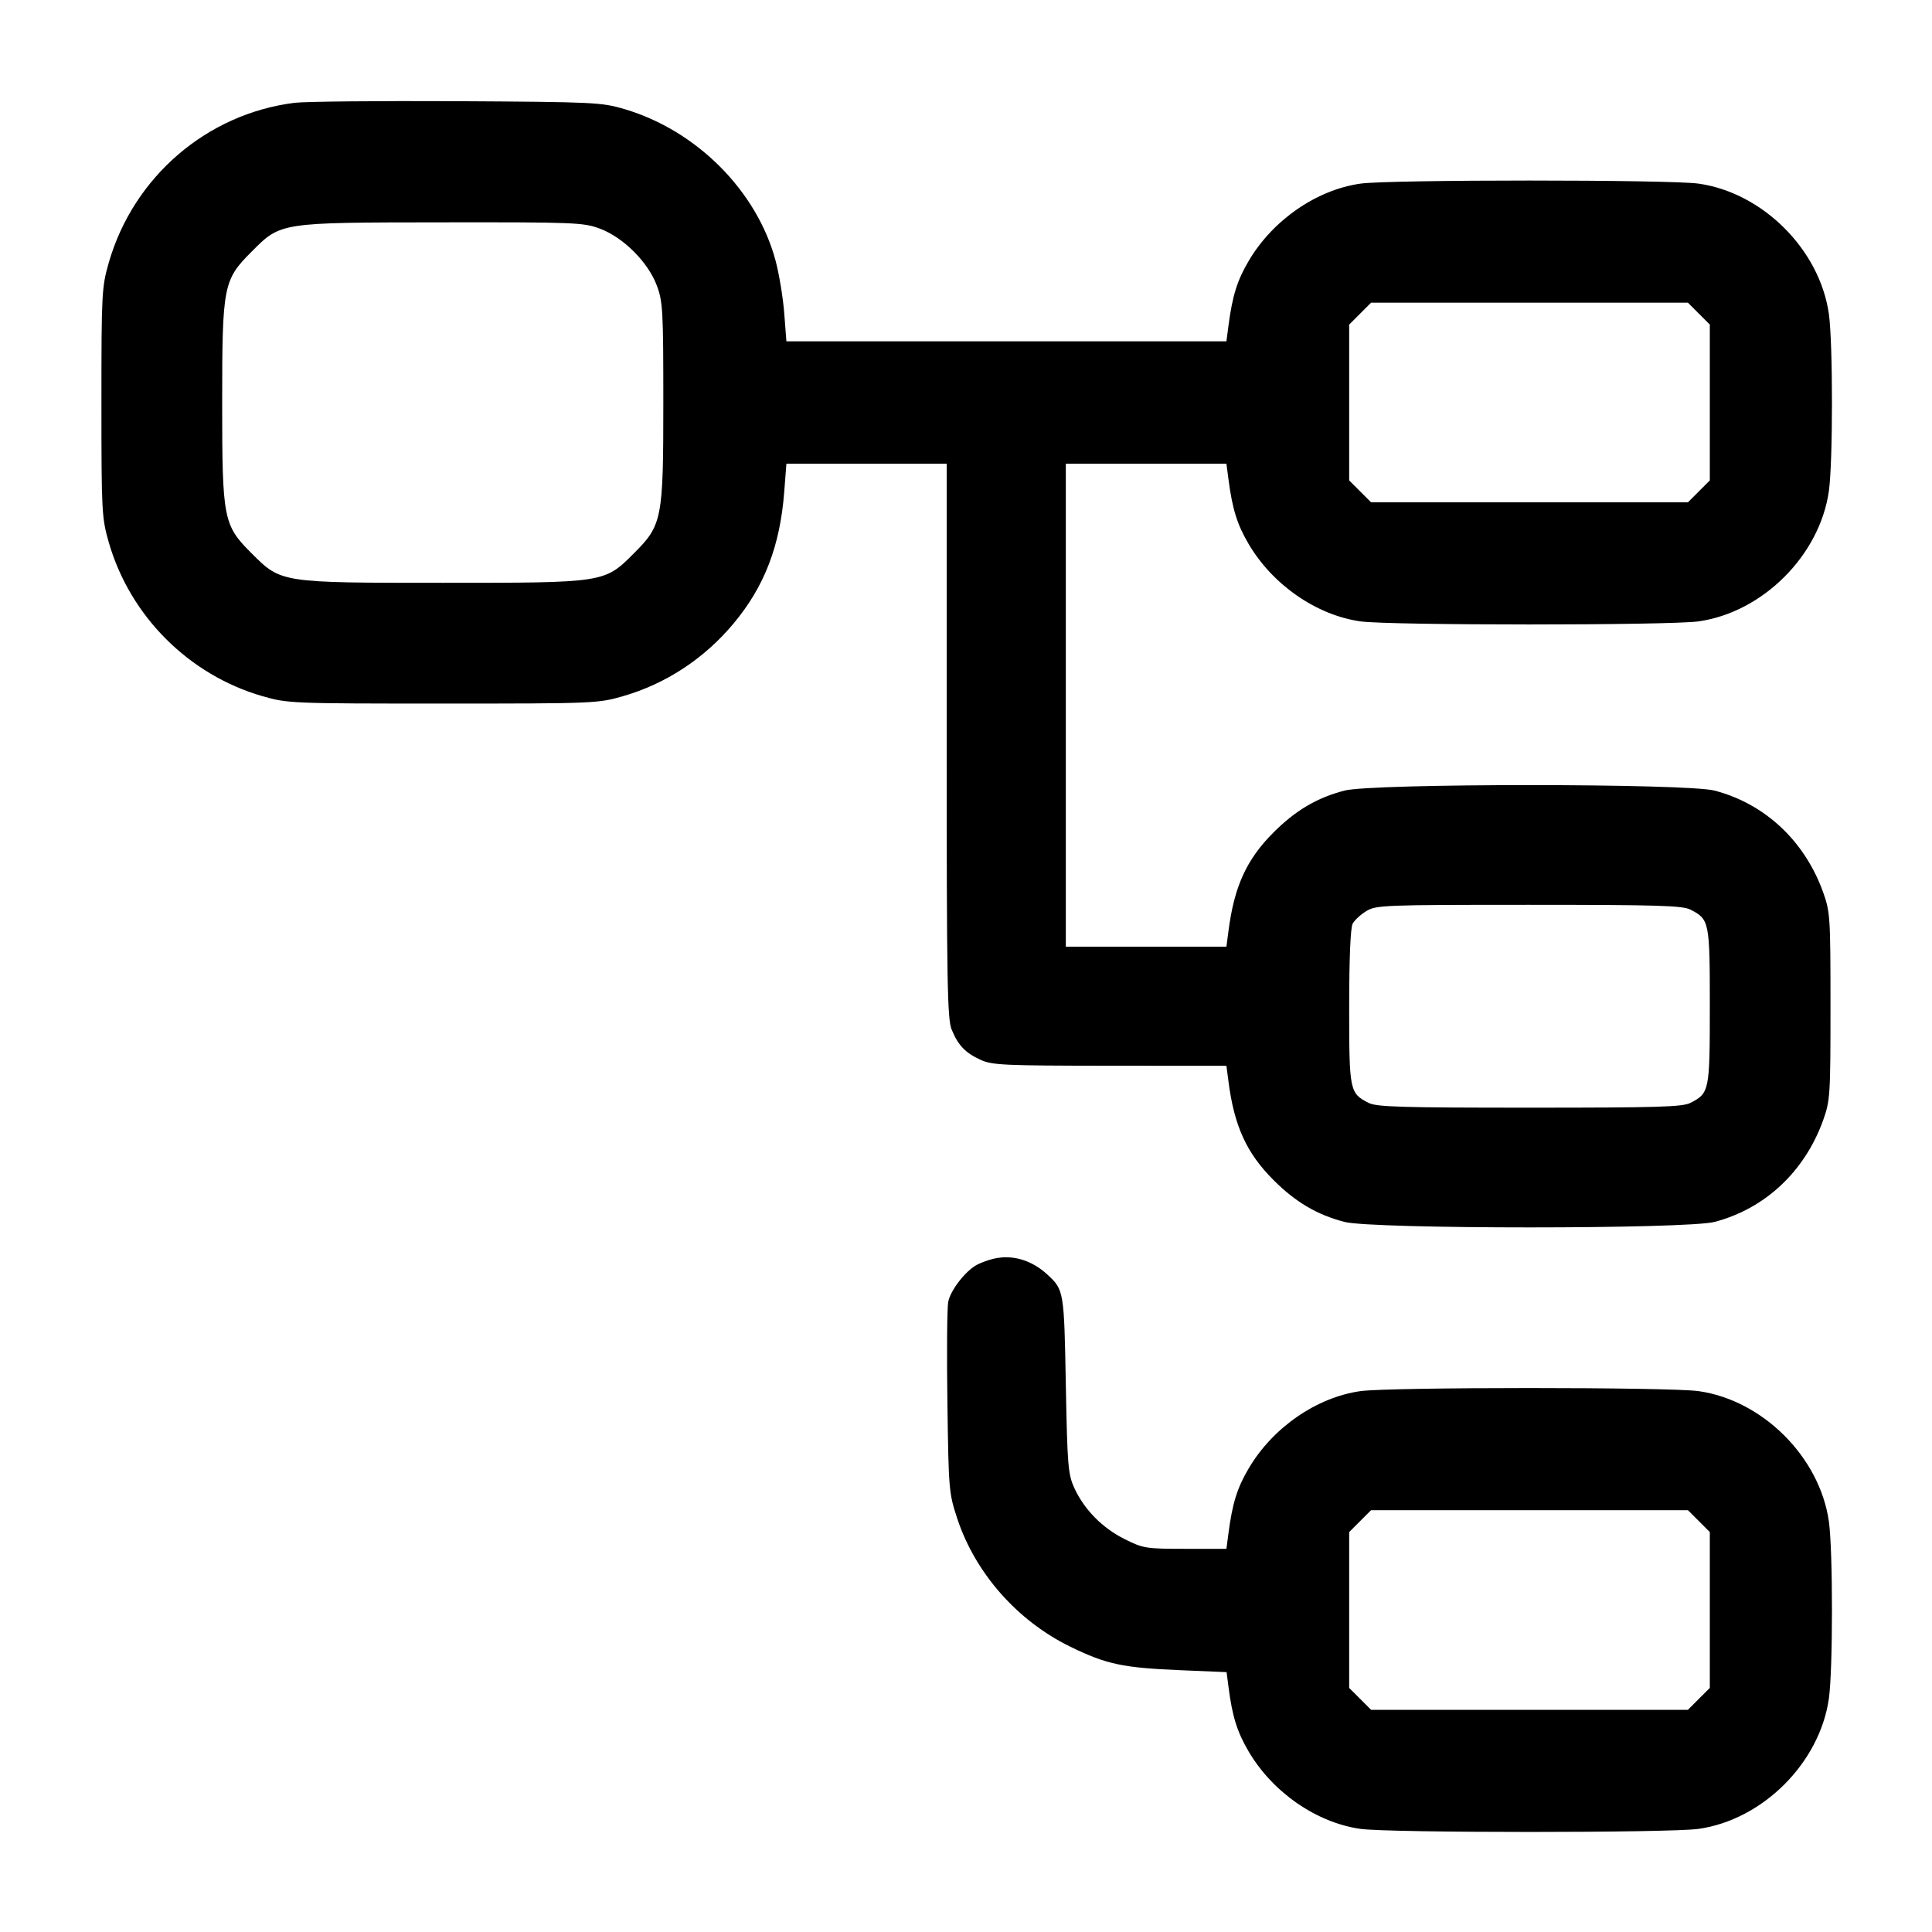 <svg width="24" height="24" viewBox="0 0 24 24" fill="none" xmlns="http://www.w3.org/2000/svg"><path d="M3.660 1.277 C 2.571 1.413,1.660 2.195,1.352 3.260 C 1.264 3.568,1.260 3.635,1.260 5.000 C 1.260 6.365,1.264 6.432,1.352 6.740 C 1.616 7.654,2.346 8.384,3.260 8.648 C 3.574 8.738,3.613 8.740,5.500 8.740 C 7.387 8.740,7.426 8.738,7.740 8.648 C 8.273 8.494,8.749 8.181,9.112 7.746 C 9.496 7.287,9.690 6.782,9.742 6.110 L 9.769 5.760 10.765 5.760 L 11.760 5.760 11.760 9.201 C 11.760 12.208,11.768 12.661,11.822 12.790 C 11.904 12.988,11.990 13.077,12.180 13.165 C 12.326 13.232,12.469 13.238,13.788 13.239 L 15.235 13.240 15.260 13.430 C 15.331 13.987,15.485 14.325,15.821 14.660 C 16.094 14.933,16.360 15.090,16.701 15.179 C 17.051 15.270,20.949 15.270,21.299 15.179 C 21.925 15.015,22.417 14.555,22.647 13.918 C 22.735 13.671,22.739 13.612,22.739 12.500 C 22.739 11.388,22.735 11.329,22.647 11.082 C 22.417 10.445,21.925 9.985,21.299 9.821 C 20.949 9.730,17.051 9.730,16.701 9.821 C 16.360 9.910,16.094 10.067,15.821 10.340 C 15.485 10.675,15.331 11.013,15.260 11.570 L 15.235 11.760 14.238 11.760 L 13.240 11.760 13.240 8.760 L 13.240 5.760 14.238 5.760 L 15.235 5.760 15.260 5.950 C 15.309 6.325,15.368 6.516,15.513 6.761 C 15.812 7.267,16.355 7.642,16.900 7.719 C 17.264 7.770,20.736 7.770,21.100 7.719 C 21.898 7.606,22.606 6.898,22.719 6.100 C 22.770 5.738,22.770 4.262,22.719 3.900 C 22.606 3.102,21.898 2.394,21.100 2.281 C 20.736 2.230,17.264 2.230,16.900 2.281 C 16.355 2.358,15.812 2.733,15.513 3.239 C 15.368 3.484,15.309 3.675,15.260 4.050 L 15.235 4.240 12.502 4.240 L 9.769 4.240 9.742 3.890 C 9.727 3.698,9.679 3.405,9.635 3.240 C 9.404 2.374,8.656 1.622,7.760 1.356 C 7.472 1.271,7.389 1.267,5.680 1.257 C 4.701 1.252,3.792 1.261,3.660 1.277 M7.454 2.841 C 7.744 2.950,8.050 3.256,8.159 3.546 C 8.234 3.747,8.240 3.855,8.240 5.000 C 8.240 6.450,8.226 6.523,7.874 6.874 C 7.508 7.241,7.514 7.240,5.500 7.240 C 3.486 7.240,3.492 7.241,3.126 6.874 C 2.774 6.523,2.760 6.450,2.760 5.000 C 2.760 3.550,2.774 3.477,3.126 3.126 C 3.490 2.761,3.469 2.764,5.488 2.762 C 7.150 2.760,7.248 2.764,7.454 2.841 M21.104 3.896 L 21.240 4.032 21.240 5.000 L 21.240 5.968 21.104 6.104 L 20.968 6.240 19.000 6.240 L 17.032 6.240 16.896 6.104 L 16.760 5.968 16.760 5.000 L 16.760 4.032 16.896 3.896 L 17.032 3.760 19.000 3.760 L 20.968 3.760 21.104 3.896 M21.000 11.300 C 21.235 11.421,21.240 11.448,21.240 12.500 C 21.240 13.552,21.235 13.579,21.000 13.700 C 20.902 13.751,20.593 13.760,19.000 13.760 C 17.407 13.760,17.098 13.751,17.000 13.700 C 16.765 13.579,16.760 13.552,16.760 12.508 C 16.760 11.911,16.776 11.525,16.803 11.475 C 16.826 11.431,16.902 11.361,16.973 11.318 C 17.094 11.244,17.189 11.240,18.992 11.240 C 20.593 11.240,20.902 11.249,21.000 11.300 M12.340 15.637 C 12.274 15.653,12.182 15.687,12.135 15.712 C 11.993 15.788,11.805 16.031,11.779 16.173 C 11.765 16.248,11.760 16.810,11.769 17.424 C 11.784 18.512,11.787 18.548,11.893 18.869 C 12.118 19.545,12.639 20.135,13.294 20.455 C 13.745 20.675,13.946 20.718,14.668 20.748 L 15.237 20.772 15.261 20.956 C 15.308 21.324,15.369 21.517,15.513 21.761 C 15.812 22.267,16.355 22.642,16.900 22.719 C 17.264 22.770,20.736 22.770,21.100 22.719 C 21.898 22.606,22.606 21.898,22.719 21.100 C 22.770 20.738,22.770 19.262,22.719 18.900 C 22.606 18.102,21.898 17.394,21.100 17.281 C 20.736 17.230,17.264 17.230,16.900 17.281 C 16.355 17.358,15.812 17.733,15.513 18.239 C 15.368 18.484,15.309 18.675,15.260 19.050 L 15.235 19.240 14.724 19.240 C 14.235 19.240,14.202 19.235,13.970 19.119 C 13.693 18.980,13.470 18.754,13.346 18.485 C 13.268 18.315,13.259 18.213,13.240 17.200 C 13.219 16.038,13.216 16.023,13.013 15.835 C 12.816 15.652,12.574 15.581,12.340 15.637 M21.104 18.896 L 21.240 19.032 21.240 20.000 L 21.240 20.968 21.104 21.104 L 20.968 21.240 19.000 21.240 L 17.032 21.240 16.896 21.104 L 16.760 20.968 16.760 20.000 L 16.760 19.032 16.896 18.896 L 17.032 18.760 19.000 18.760 L 20.968 18.760 21.104 18.896 " stroke="none" fill-rule="evenodd" fill="black"></path></svg>